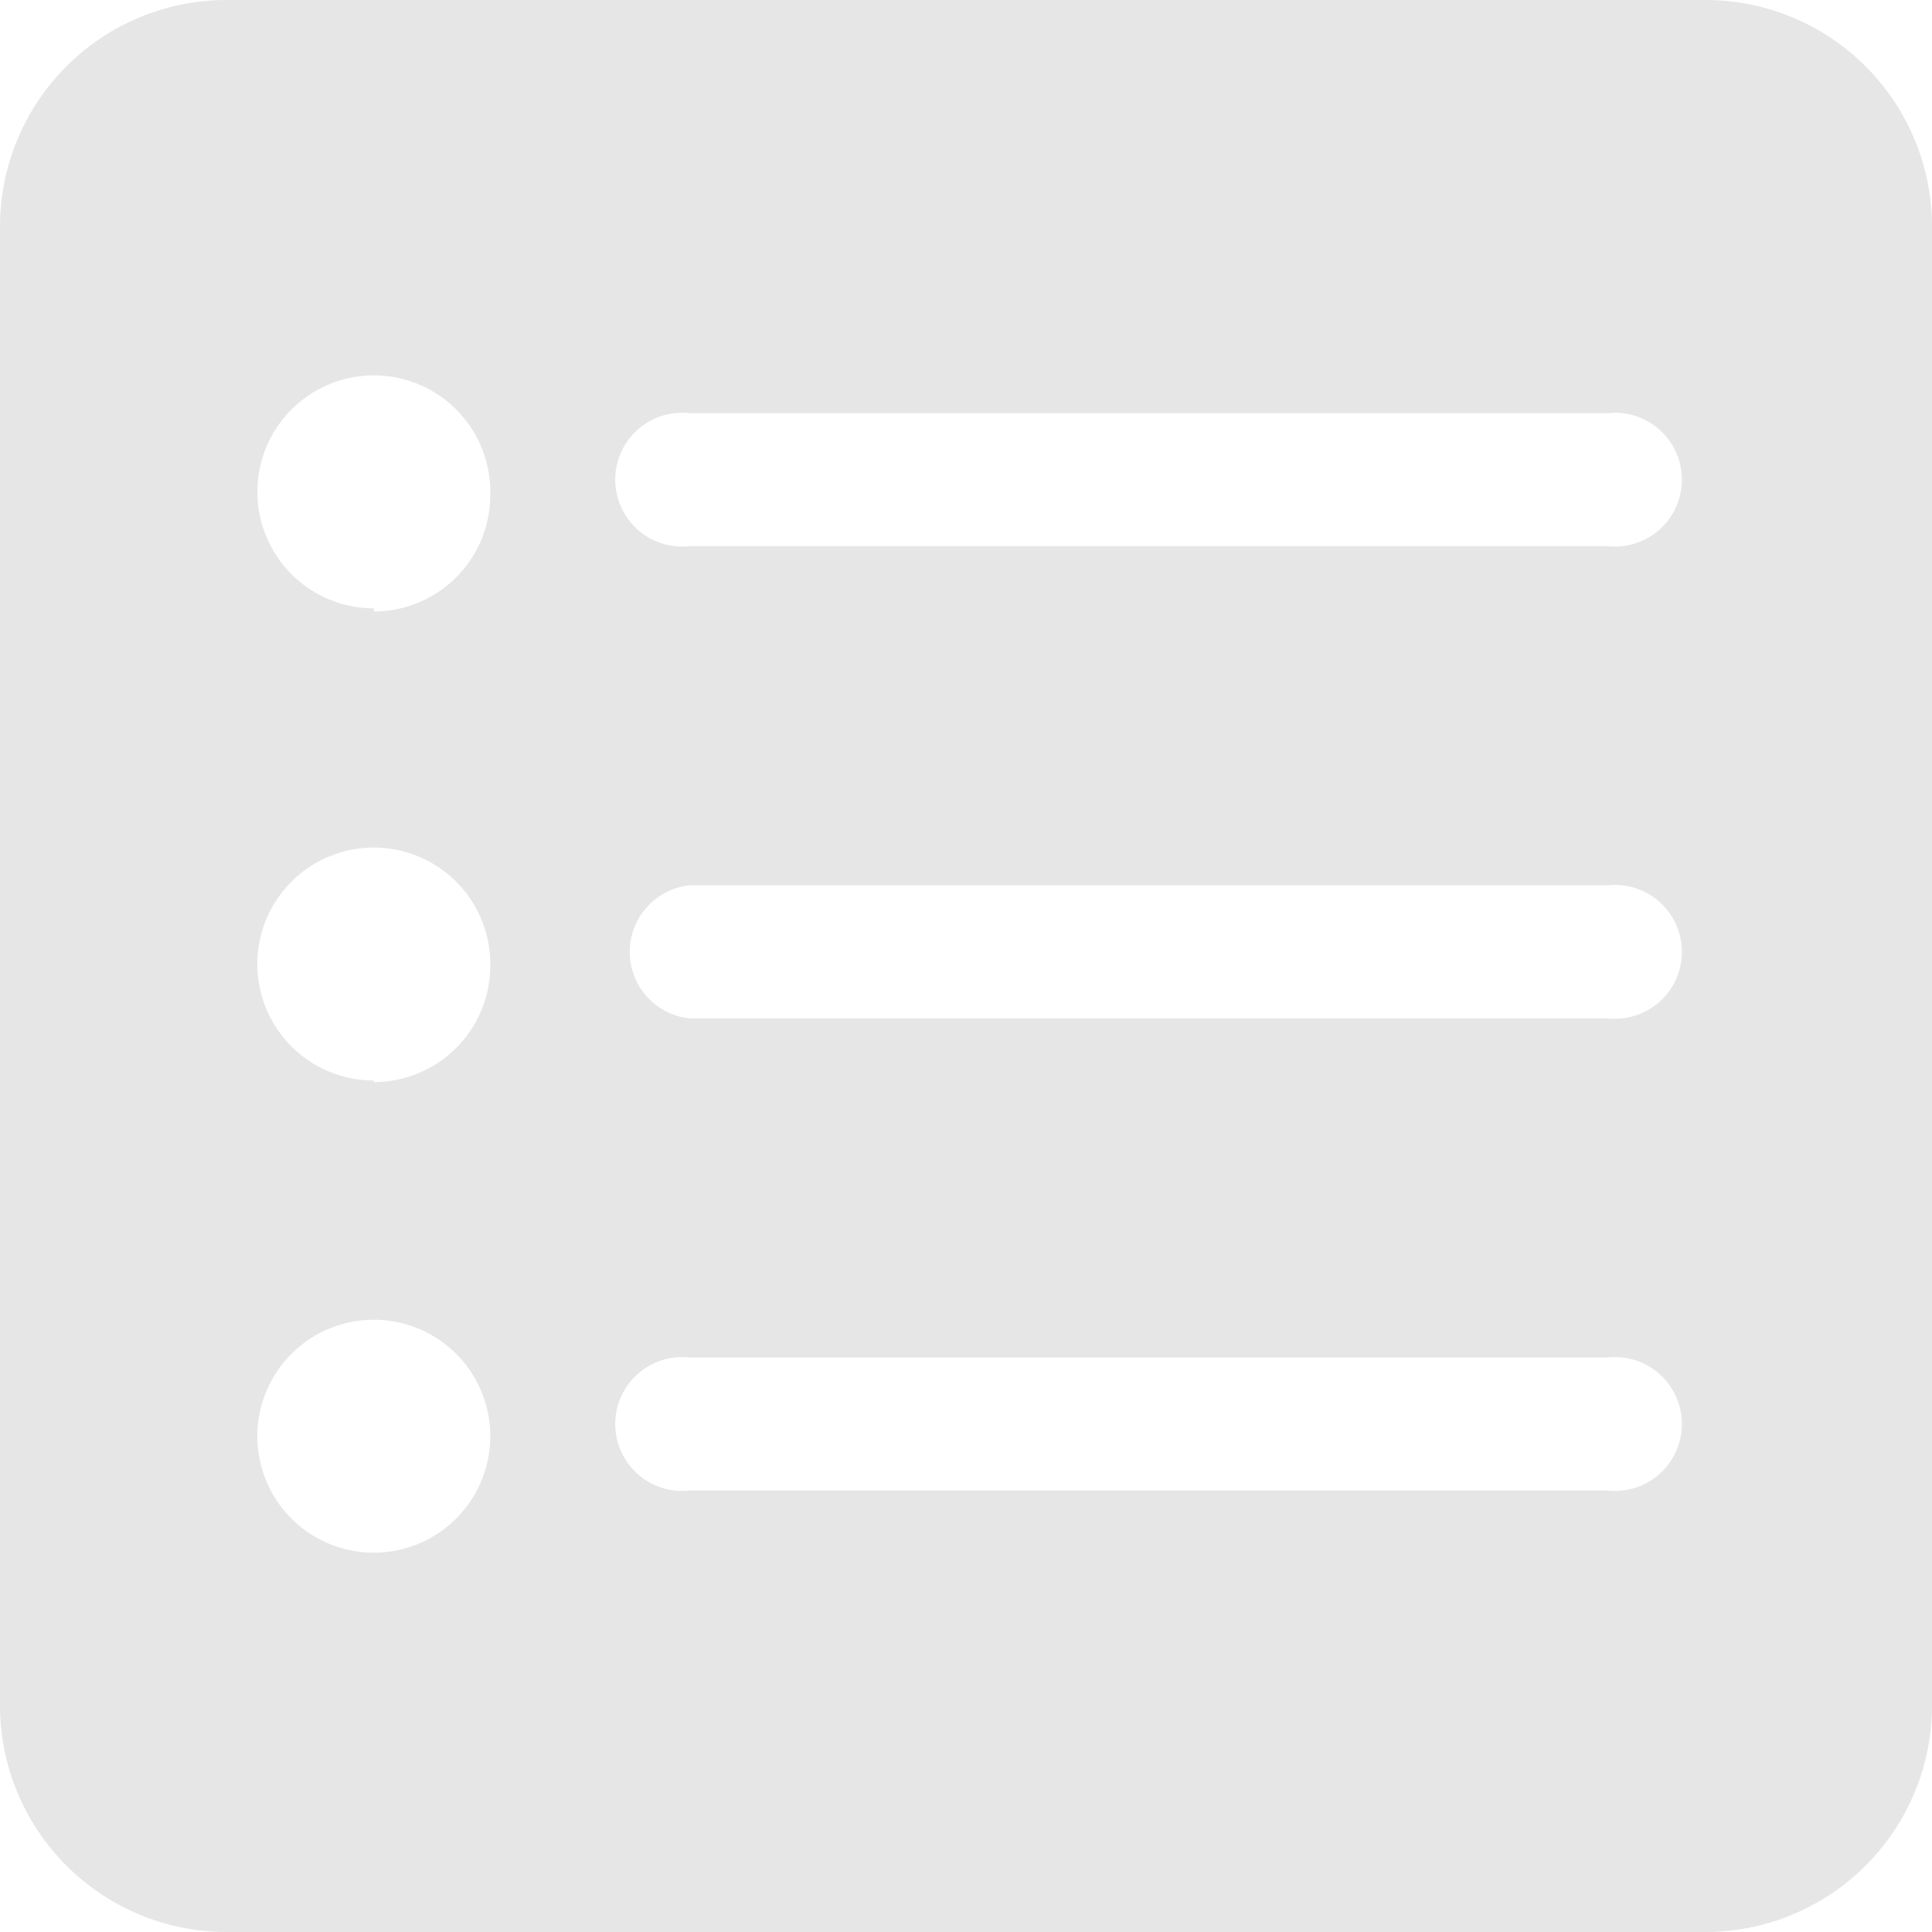 <svg t="1647152153340" class="icon" viewBox="0 0 1024 1024" version="1.1" xmlns="http://www.w3.org/2000/svg" p-id="22138" width="150" height="150"><path d="M903.873 0H120.127A120.127 120.127 0 0 0 0 120.127v783.746a120.127 120.127 0 0 0 120.127 120.127h783.746a120.127 120.127 0 0 0 120.127-120.127V120.127A120.127 120.127 0 0 0 903.873 0zM198.126 822.954a61.732 61.732 0 1 1 61.732-61.732 61.732 61.732 0 0 1-61.732 61.732z m0-250.265a61.732 61.732 0 1 1 61.732-61.732 61.732 61.732 0 0 1-61.732 62.566z m0-250.265a61.732 61.732 0 1 1 61.732-60.064 61.732 61.732 0 0 1-61.732 61.732z m654.025 467.578H365.387a35.454 35.454 0 1 1 0-70.491h486.765a35.454 35.454 0 1 1 0 70.491z m0-250.265H365.387a35.454 35.454 0 0 1 0-70.491h486.765a35.454 35.454 0 1 1 0 70.491z m0-250.265H365.387a35.454 35.454 0 1 1 0-70.491h486.765a35.454 35.454 0 1 1 0 70.491z" fill="#e6e6e6" p-id="22139"></path></svg>
